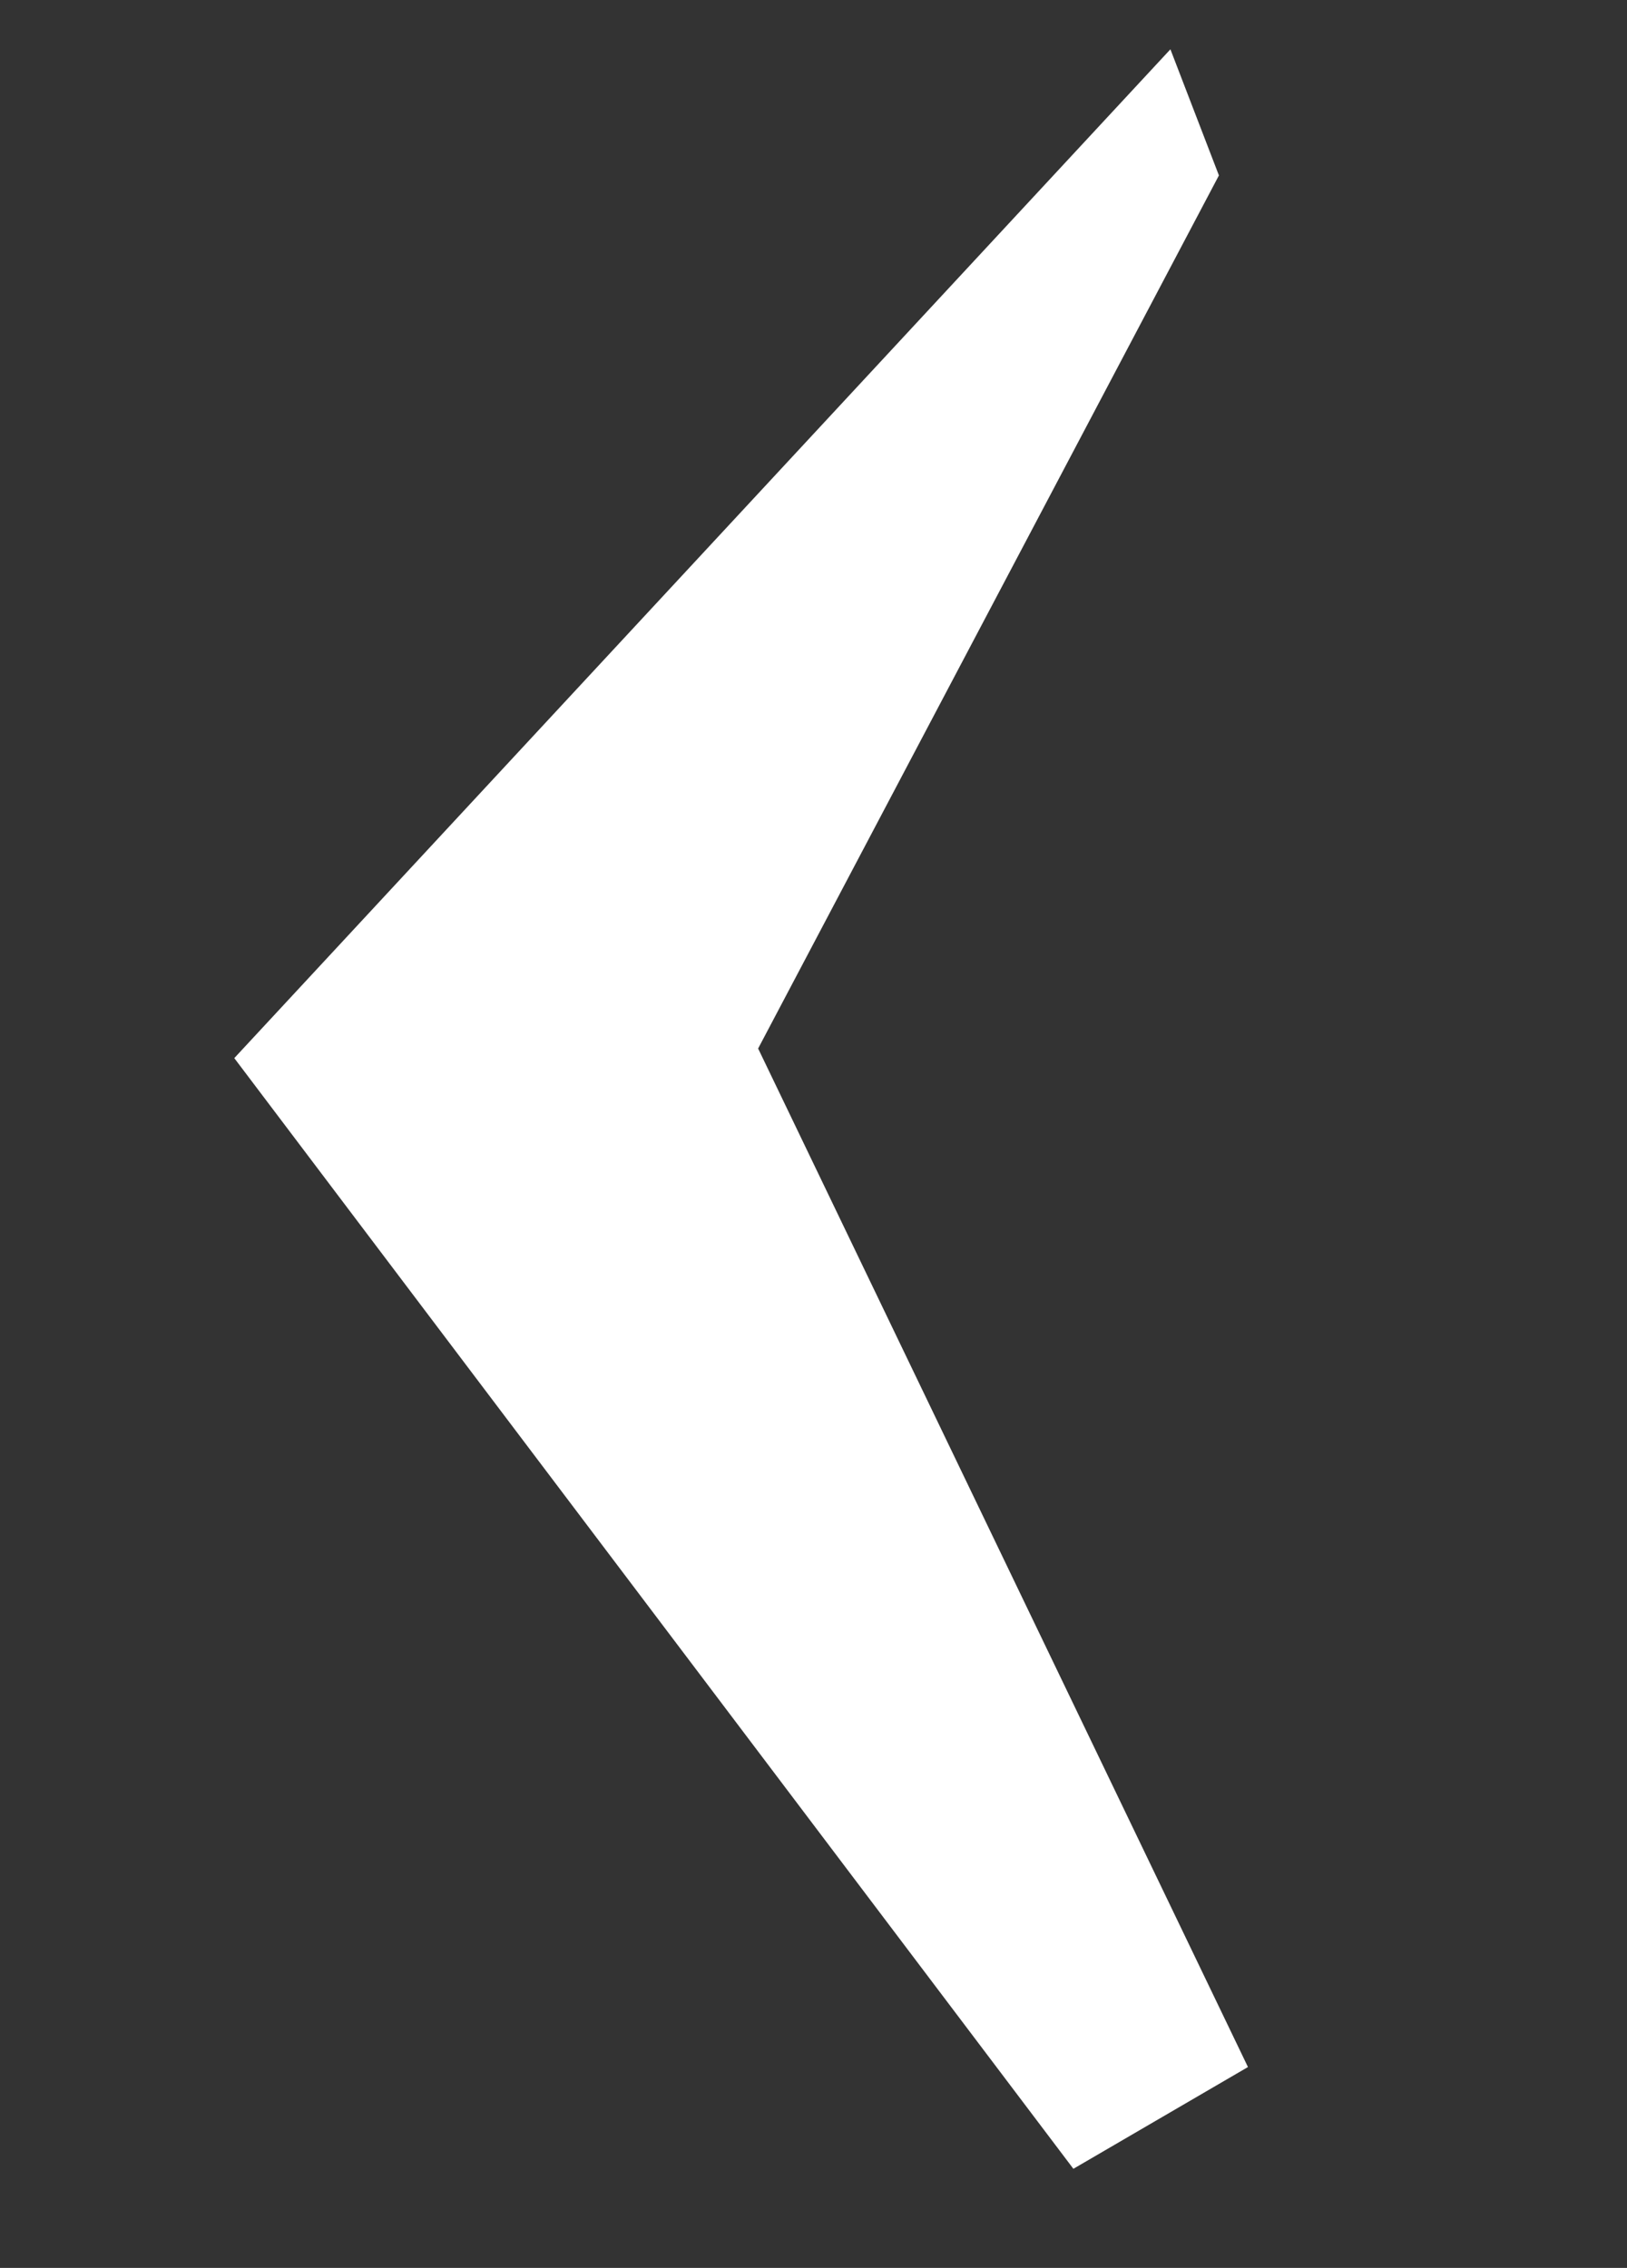 <?xml version="1.0" encoding="utf-8"?>
<!-- Generator: Adobe Illustrator 15.0.0, SVG Export Plug-In . SVG Version: 6.00 Build 0)  -->
<!DOCTYPE svg PUBLIC "-//W3C//DTD SVG 1.1//EN" "http://www.w3.org/Graphics/SVG/1.1/DTD/svg11.dtd">
<svg version="1.1" id="Layer_1" xmlns="http://www.w3.org/2000/svg" xmlns:xlink="http://www.w3.org/1999/xlink" x="0px" y="0px"
	 width="33px" height="46px" viewBox="0 0 33 46" enable-background="new 0 0 33 46" xml:space="preserve">
<rect x="0" y="0" width="33" height="46" fill="#333333" stroke="none"/>
<polygon fill="#FFFFFF" points="24.723,3.558 15.377,21.267 25.312,41.926 21.771,43.99 4.752,21.462 23.739,1 "/>
</svg>
